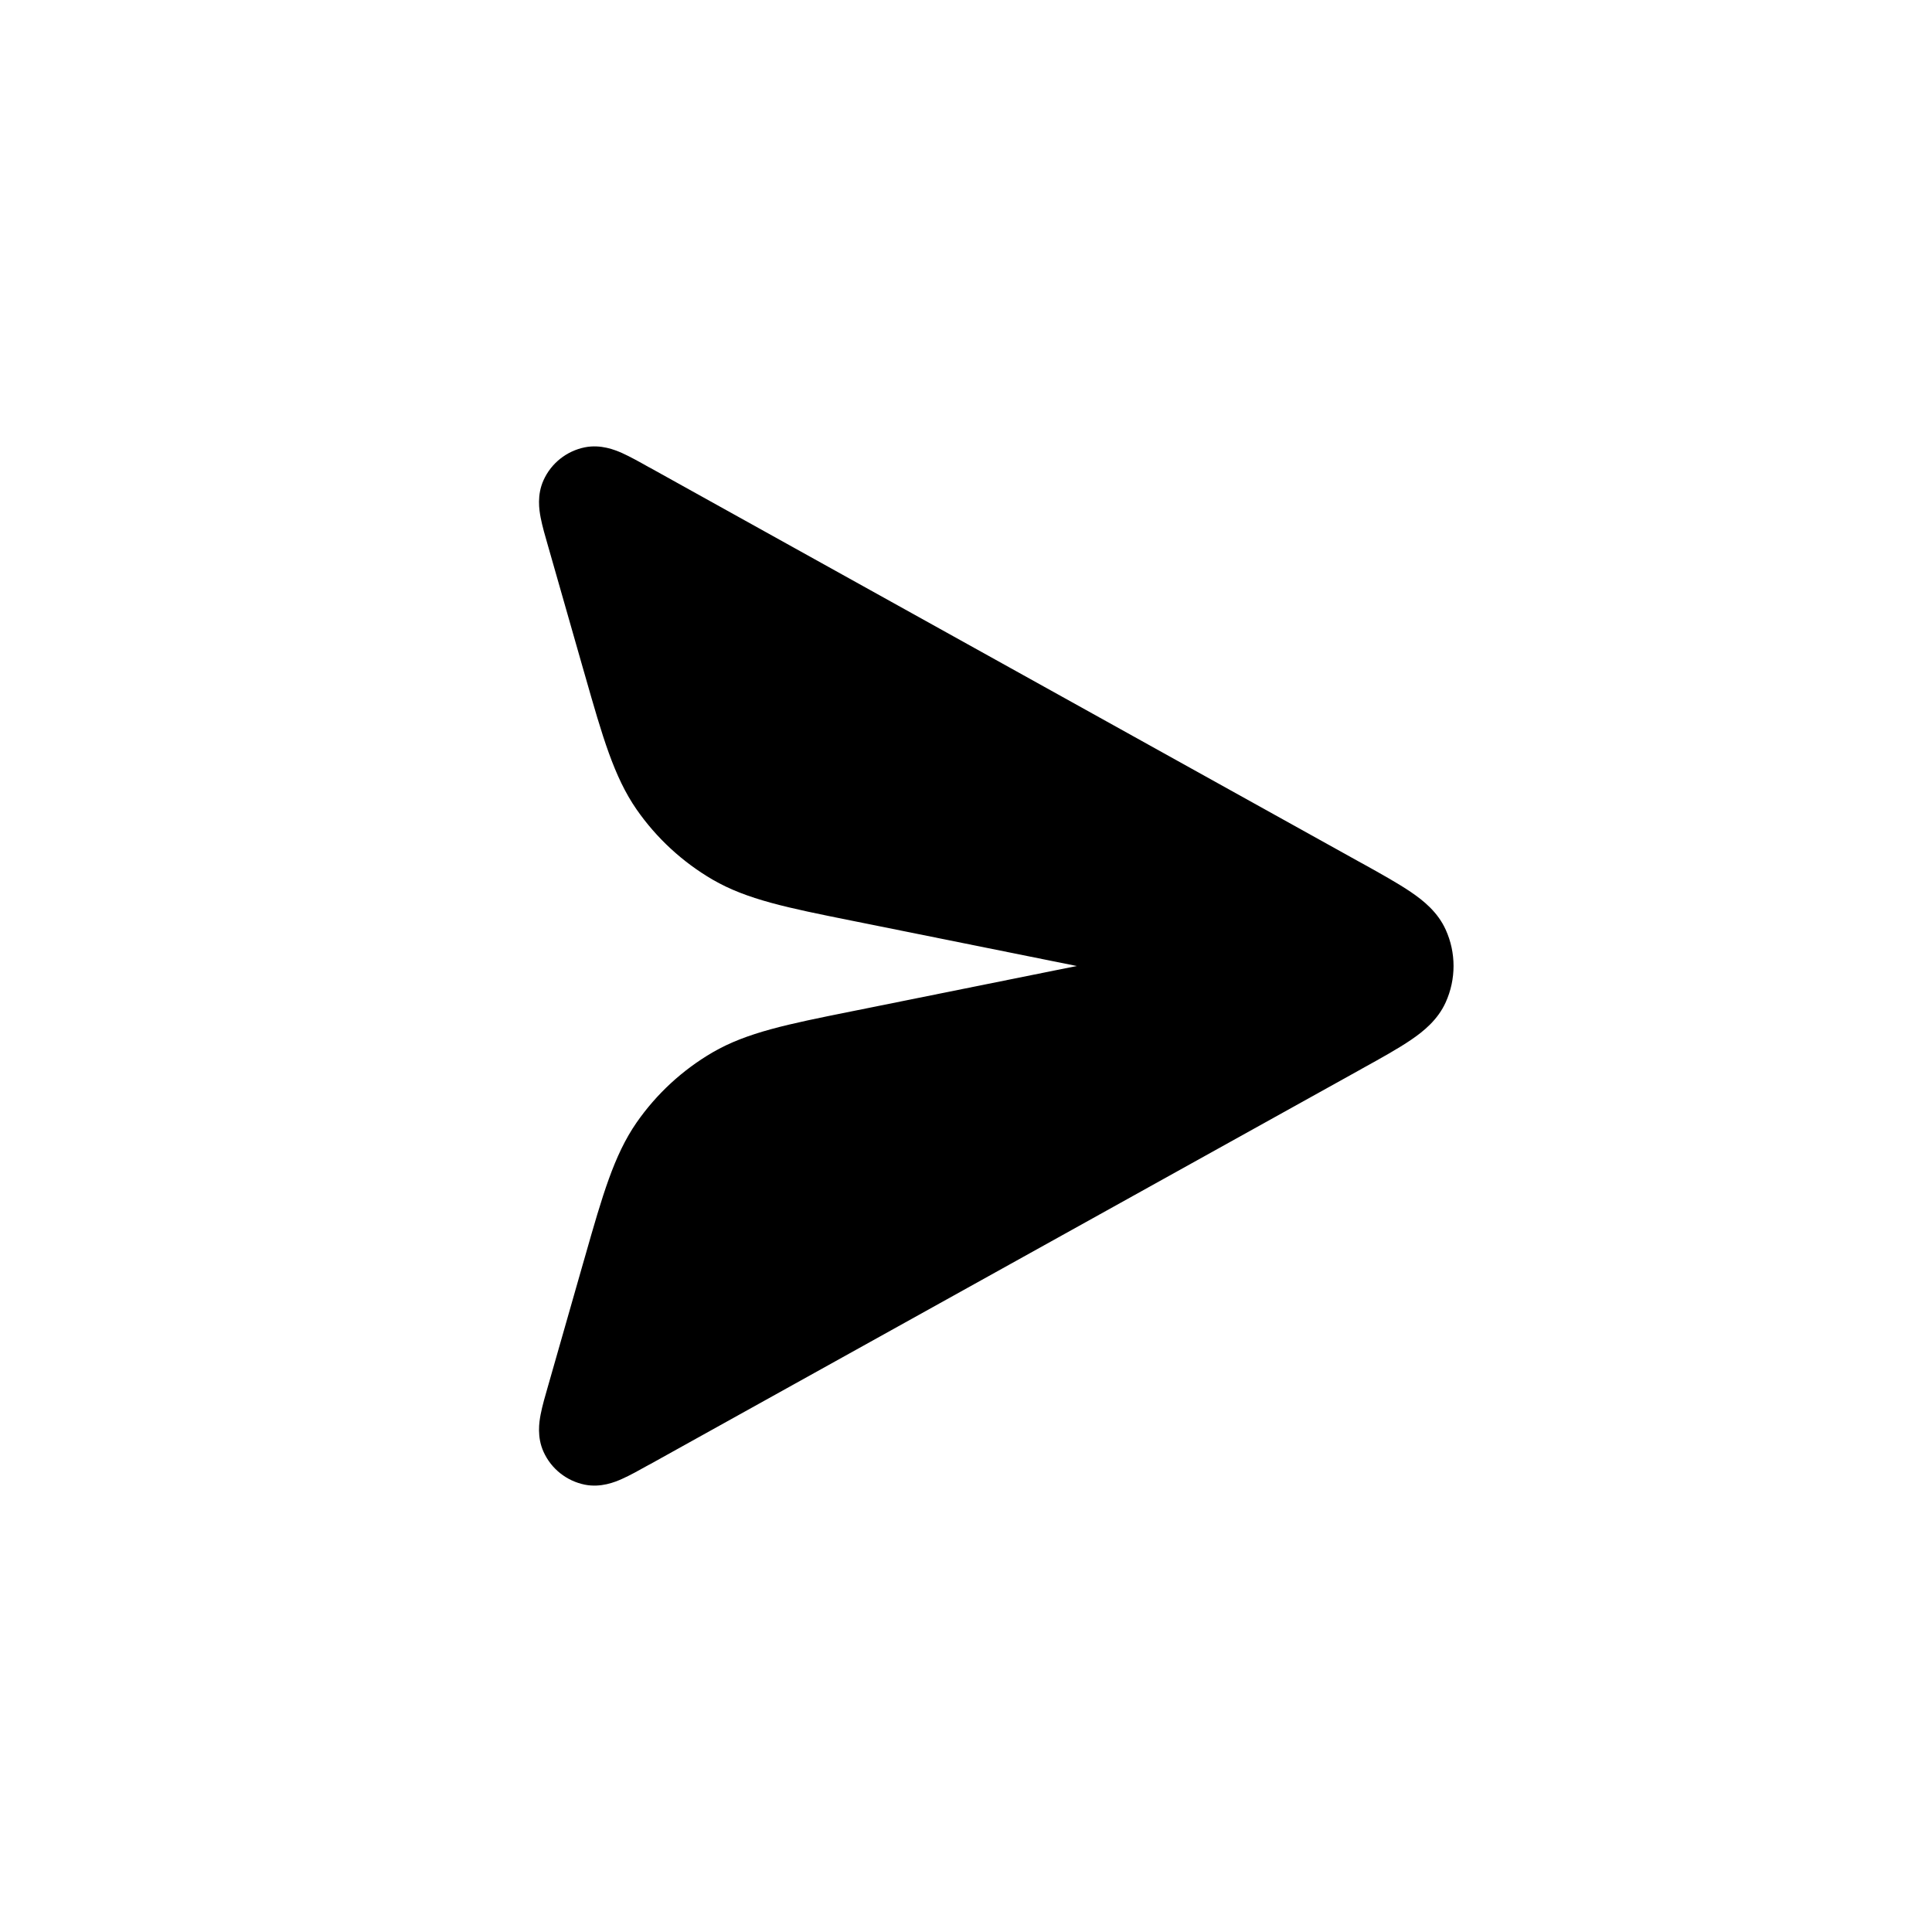 <svg width="24" height="24" viewBox="0 0 24 24" fill="none" xmlns="http://www.w3.org/2000/svg">
<g clip-path="url(#clip0_2006_400)">
<path fill-rule="evenodd" clip-rule="evenodd" d="M8.072 5.809L8.056 5.801C7.938 5.734 7.823 5.671 7.726 5.627C7.639 5.589 7.464 5.517 7.264 5.557C7.038 5.603 6.848 5.754 6.753 5.963C6.668 6.149 6.698 6.335 6.716 6.429C6.736 6.533 6.772 6.66 6.81 6.79L6.815 6.807L7.241 8.299L7.265 8.382C7.485 9.153 7.627 9.649 7.907 10.054C8.155 10.411 8.478 10.709 8.854 10.928C9.28 11.175 9.785 11.277 10.571 11.435L10.656 11.452L13.376 12L10.656 12.548L10.571 12.565C9.785 12.723 9.28 12.825 8.854 13.072C8.478 13.291 8.155 13.589 7.907 13.946C7.627 14.351 7.485 14.847 7.265 15.618L7.241 15.701L6.815 17.193L6.81 17.21C6.772 17.34 6.736 17.467 6.716 17.571C6.698 17.664 6.668 17.851 6.753 18.037C6.848 18.246 7.038 18.397 7.264 18.443C7.464 18.483 7.639 18.411 7.726 18.372C7.823 18.329 7.938 18.265 8.056 18.199L8.072 18.191L16.904 13.284L16.923 13.273C17.164 13.14 17.372 13.024 17.529 12.917C17.688 12.809 17.862 12.666 17.959 12.451C18.089 12.164 18.089 11.835 17.959 11.549C17.862 11.334 17.688 11.191 17.529 11.083C17.372 10.976 17.164 10.86 16.923 10.726L16.904 10.716L8.072 5.809Z" fill="black"/>
</g>
<defs>
<clipPath id="clip0_2006_400">
<rect width="24" height="24" fill="white"/>
</clipPath>
</defs>
</svg>
